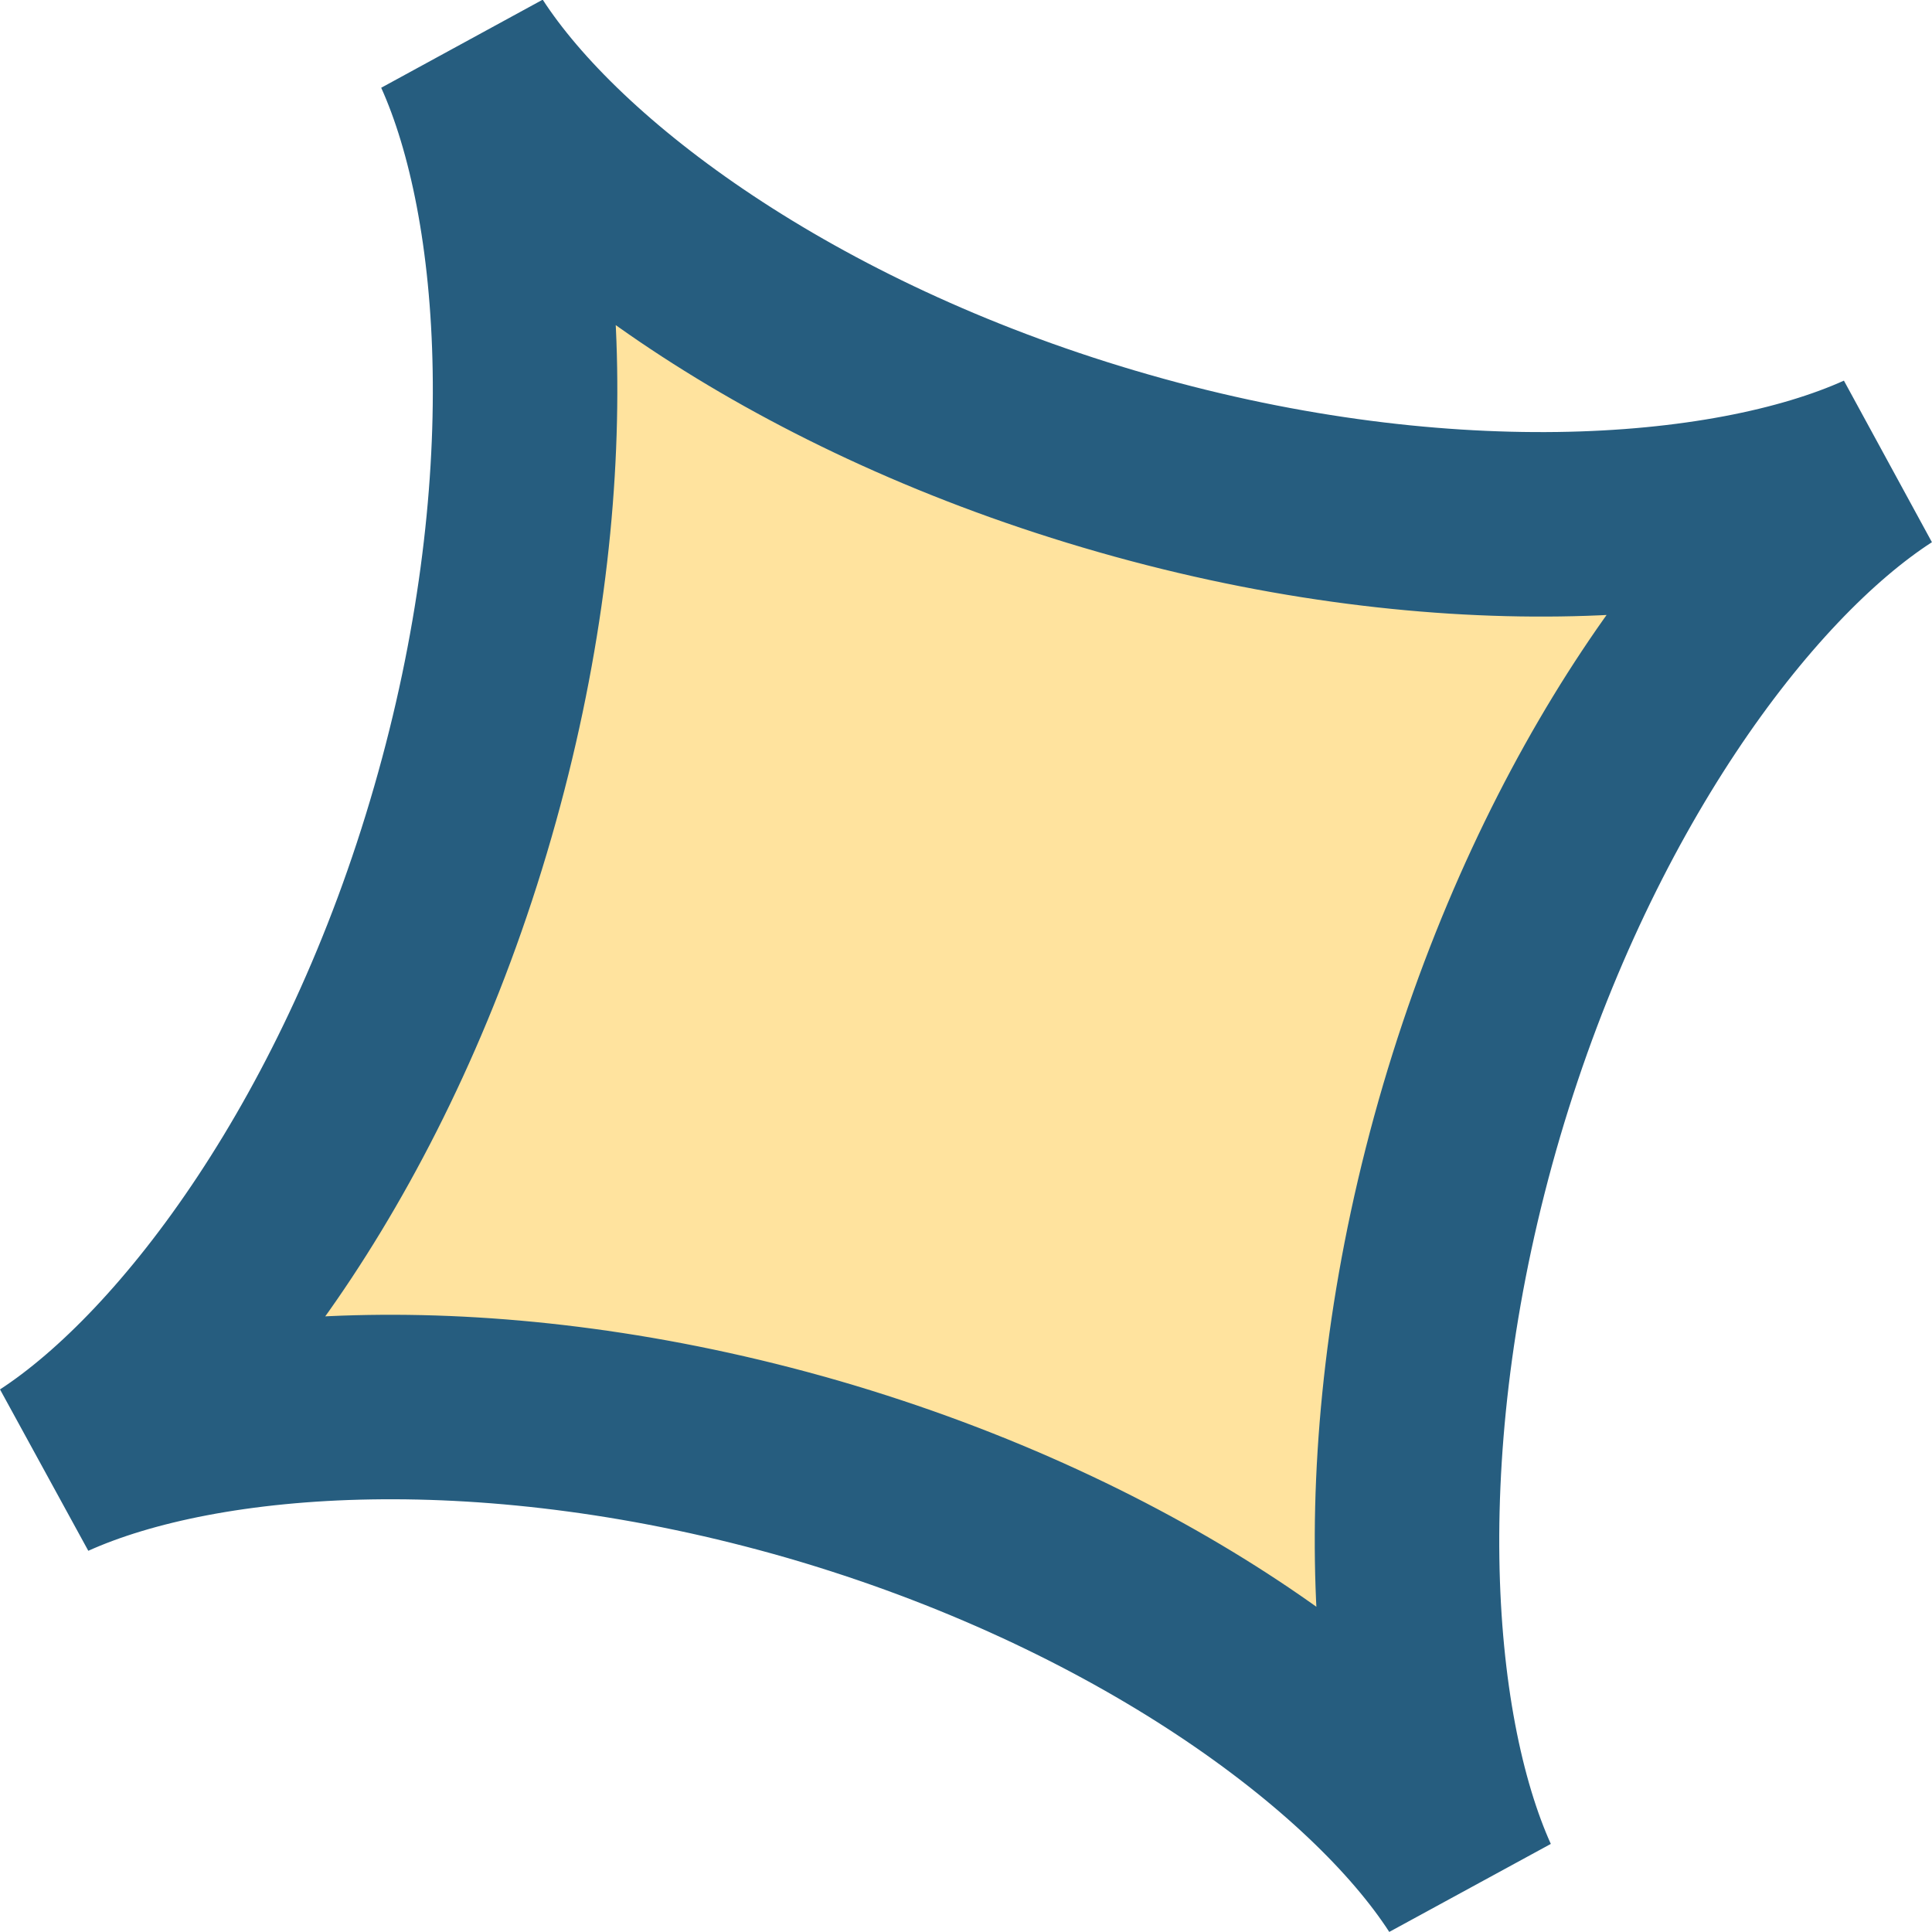<svg xmlns="http://www.w3.org/2000/svg" viewBox="0 0 104.72 104.72"><defs><style>.cls-1{fill:#ffe39e;stroke:#265d7f;stroke-miterlimit:10;stroke-width:10px;}</style></defs><g id="Layer_2" data-name="Layer 2"><g id="Layer_16" data-name="Layer 16"><path class="cls-1" d="M79.5,102c-5-7.73-17.79-17.24-35.44-22.36-17.34-5-32.93-3.93-41.33-.14C10.45,74.47,20,61.7,25.09,44c5-17.33,3.92-32.9.13-41.3,5,7.72,17.57,17.06,34.88,22.18,17.61,5.22,33.49,4.1,41.9.31-7.73,5-17.1,17.61-22.23,35C74.59,77.79,75.71,93.59,79.5,102Z"/></g></g></svg>